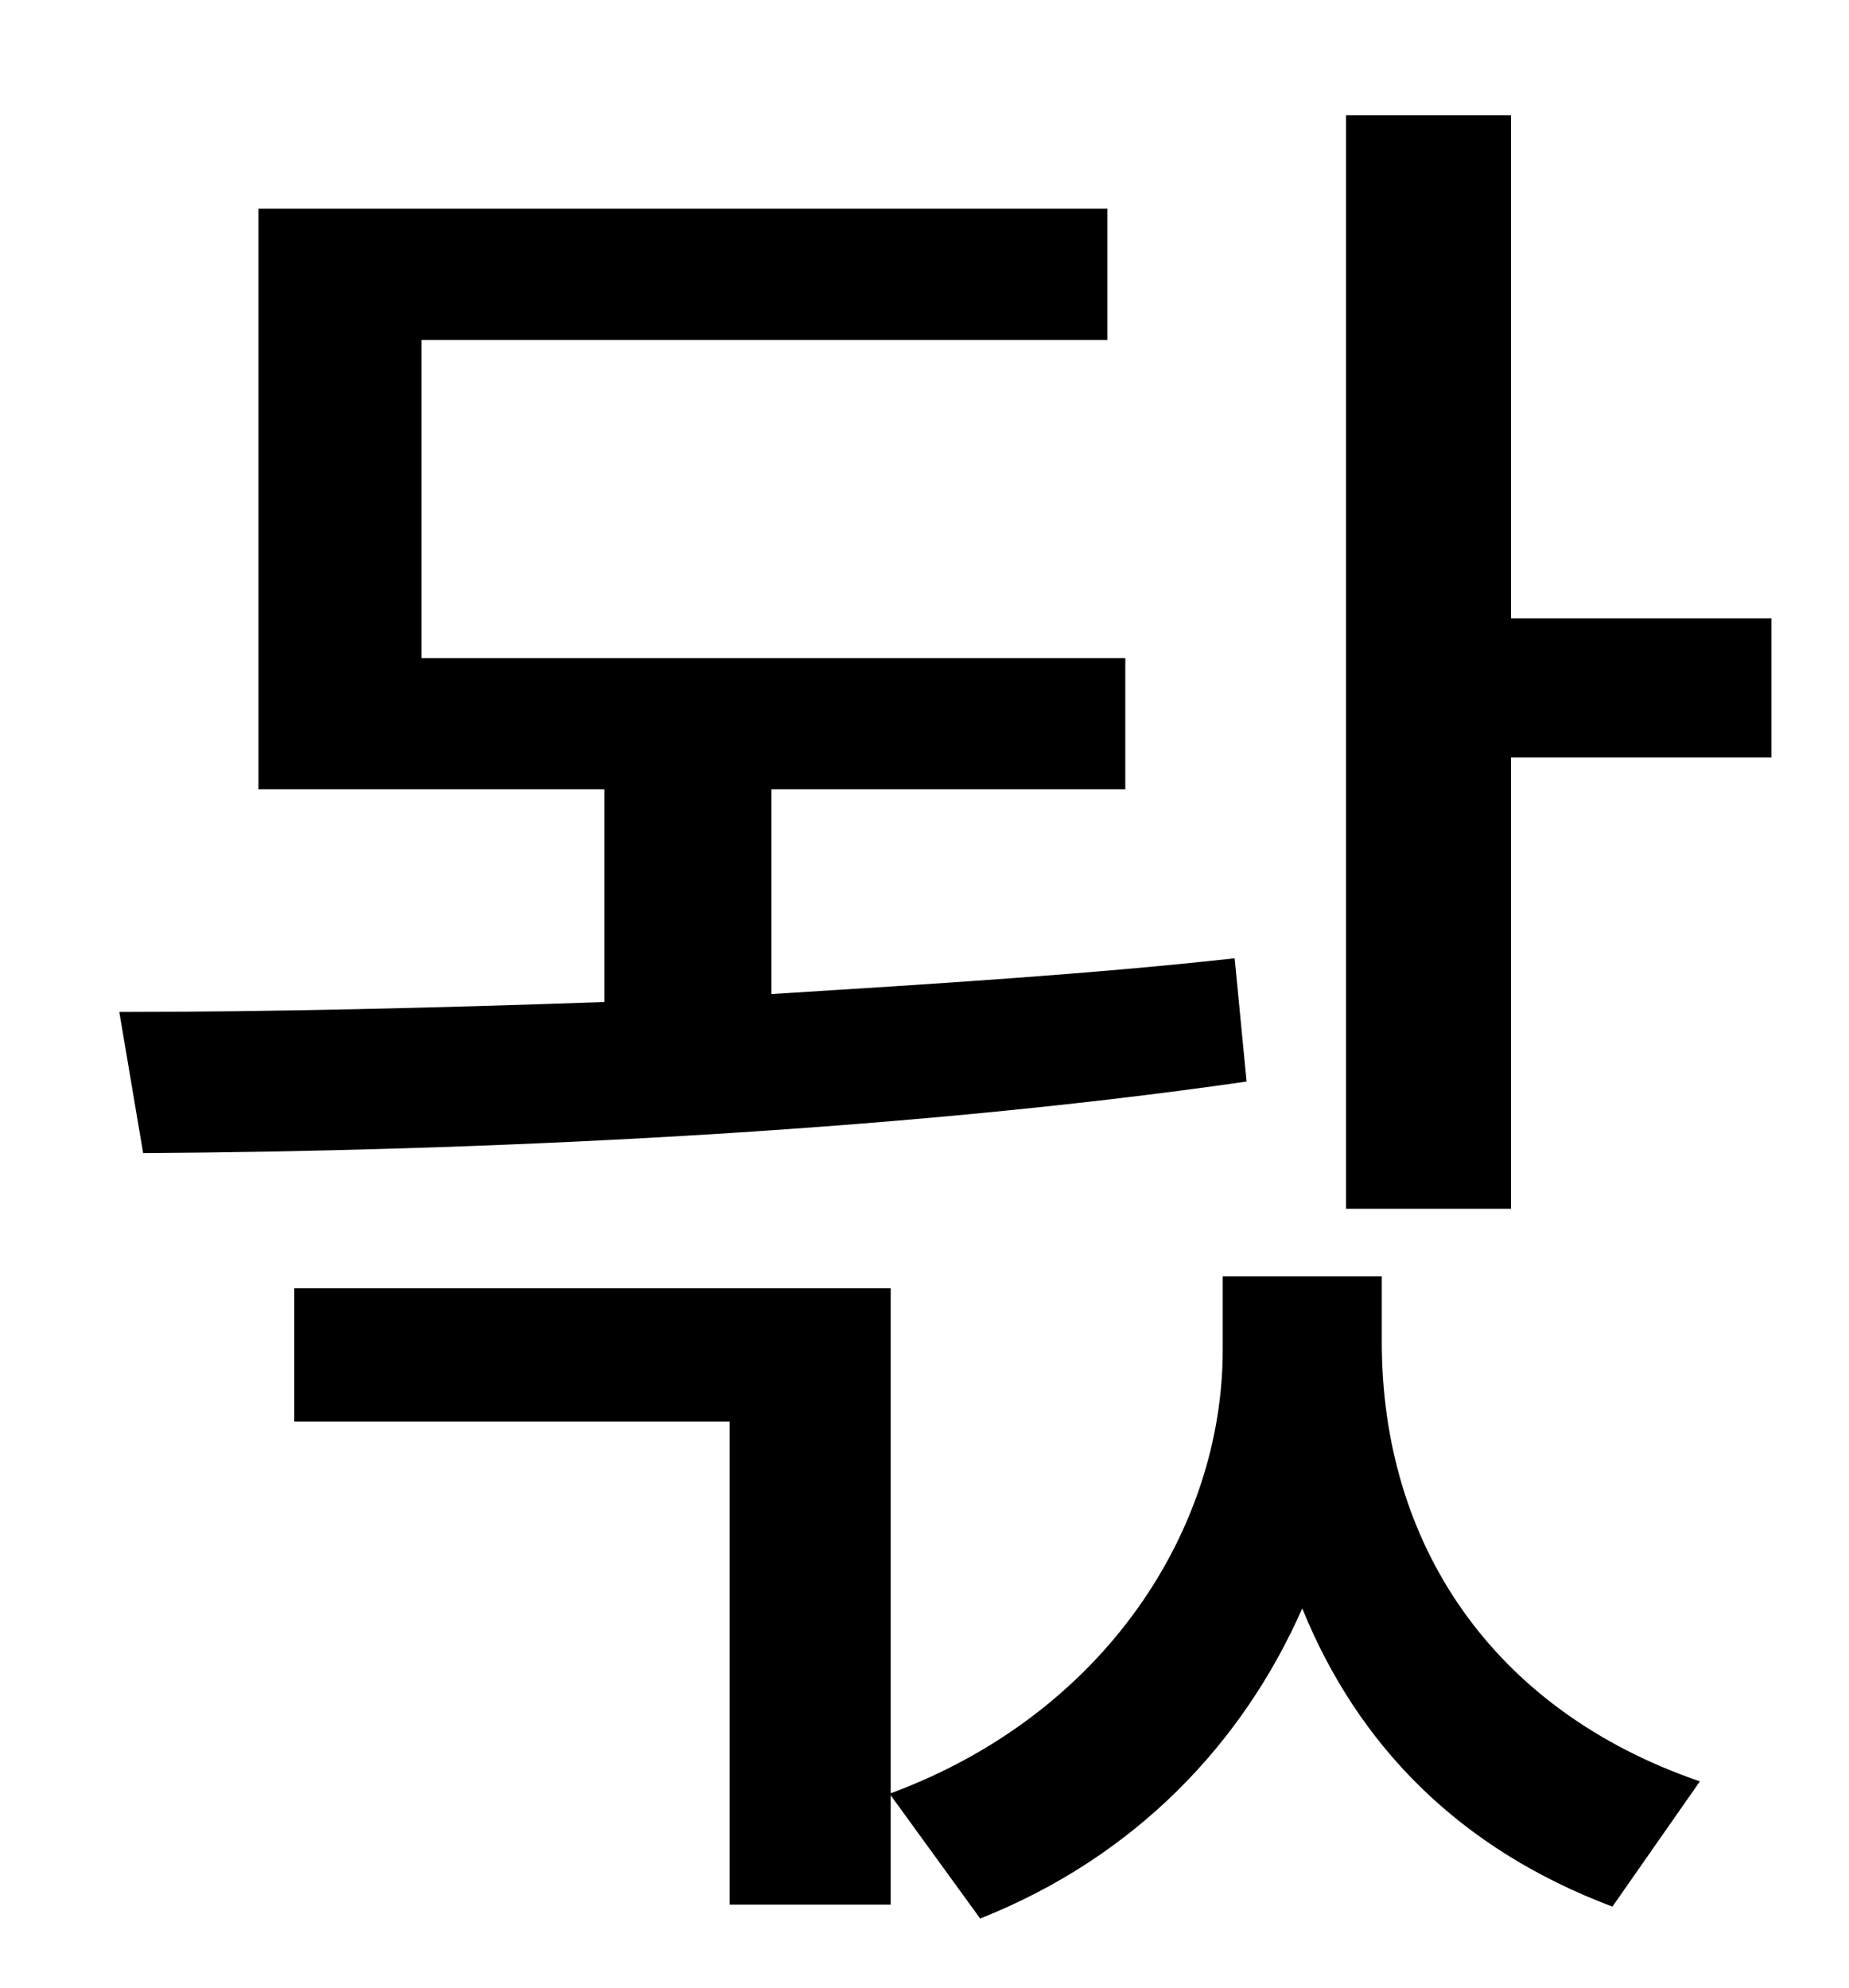 <?xml version="1.0" standalone="no"?>
<!DOCTYPE svg PUBLIC "-//W3C//DTD SVG 1.1//EN" "http://www.w3.org/Graphics/SVG/1.1/DTD/svg11.dtd" >
<svg xmlns="http://www.w3.org/2000/svg" xmlns:xlink="http://www.w3.org/1999/xlink" version="1.1" viewBox="-10 0 930 1000">
   <path fill="currentColor"
d="M611 482l6 62c-180 26 -392 35 -555 36l-12 -71c74 0 159 -2 244 -5v-107h-174v-292h427v66h-345v160h354v66h-178v103c80 -5 161 -10 233 -18zM685 642v33c0 101 55 185 160 221l-44 63c-77 -29 -128 -81 -156 -150c-30 68 -84 125 -162 156l-45 -62v55h-81v-243h-219
v-67h300v254c108 -40 167 -133 167 -223v-37h80zM750 311h131v70h-131v227h-83v-550h83v253z" />
</svg>
